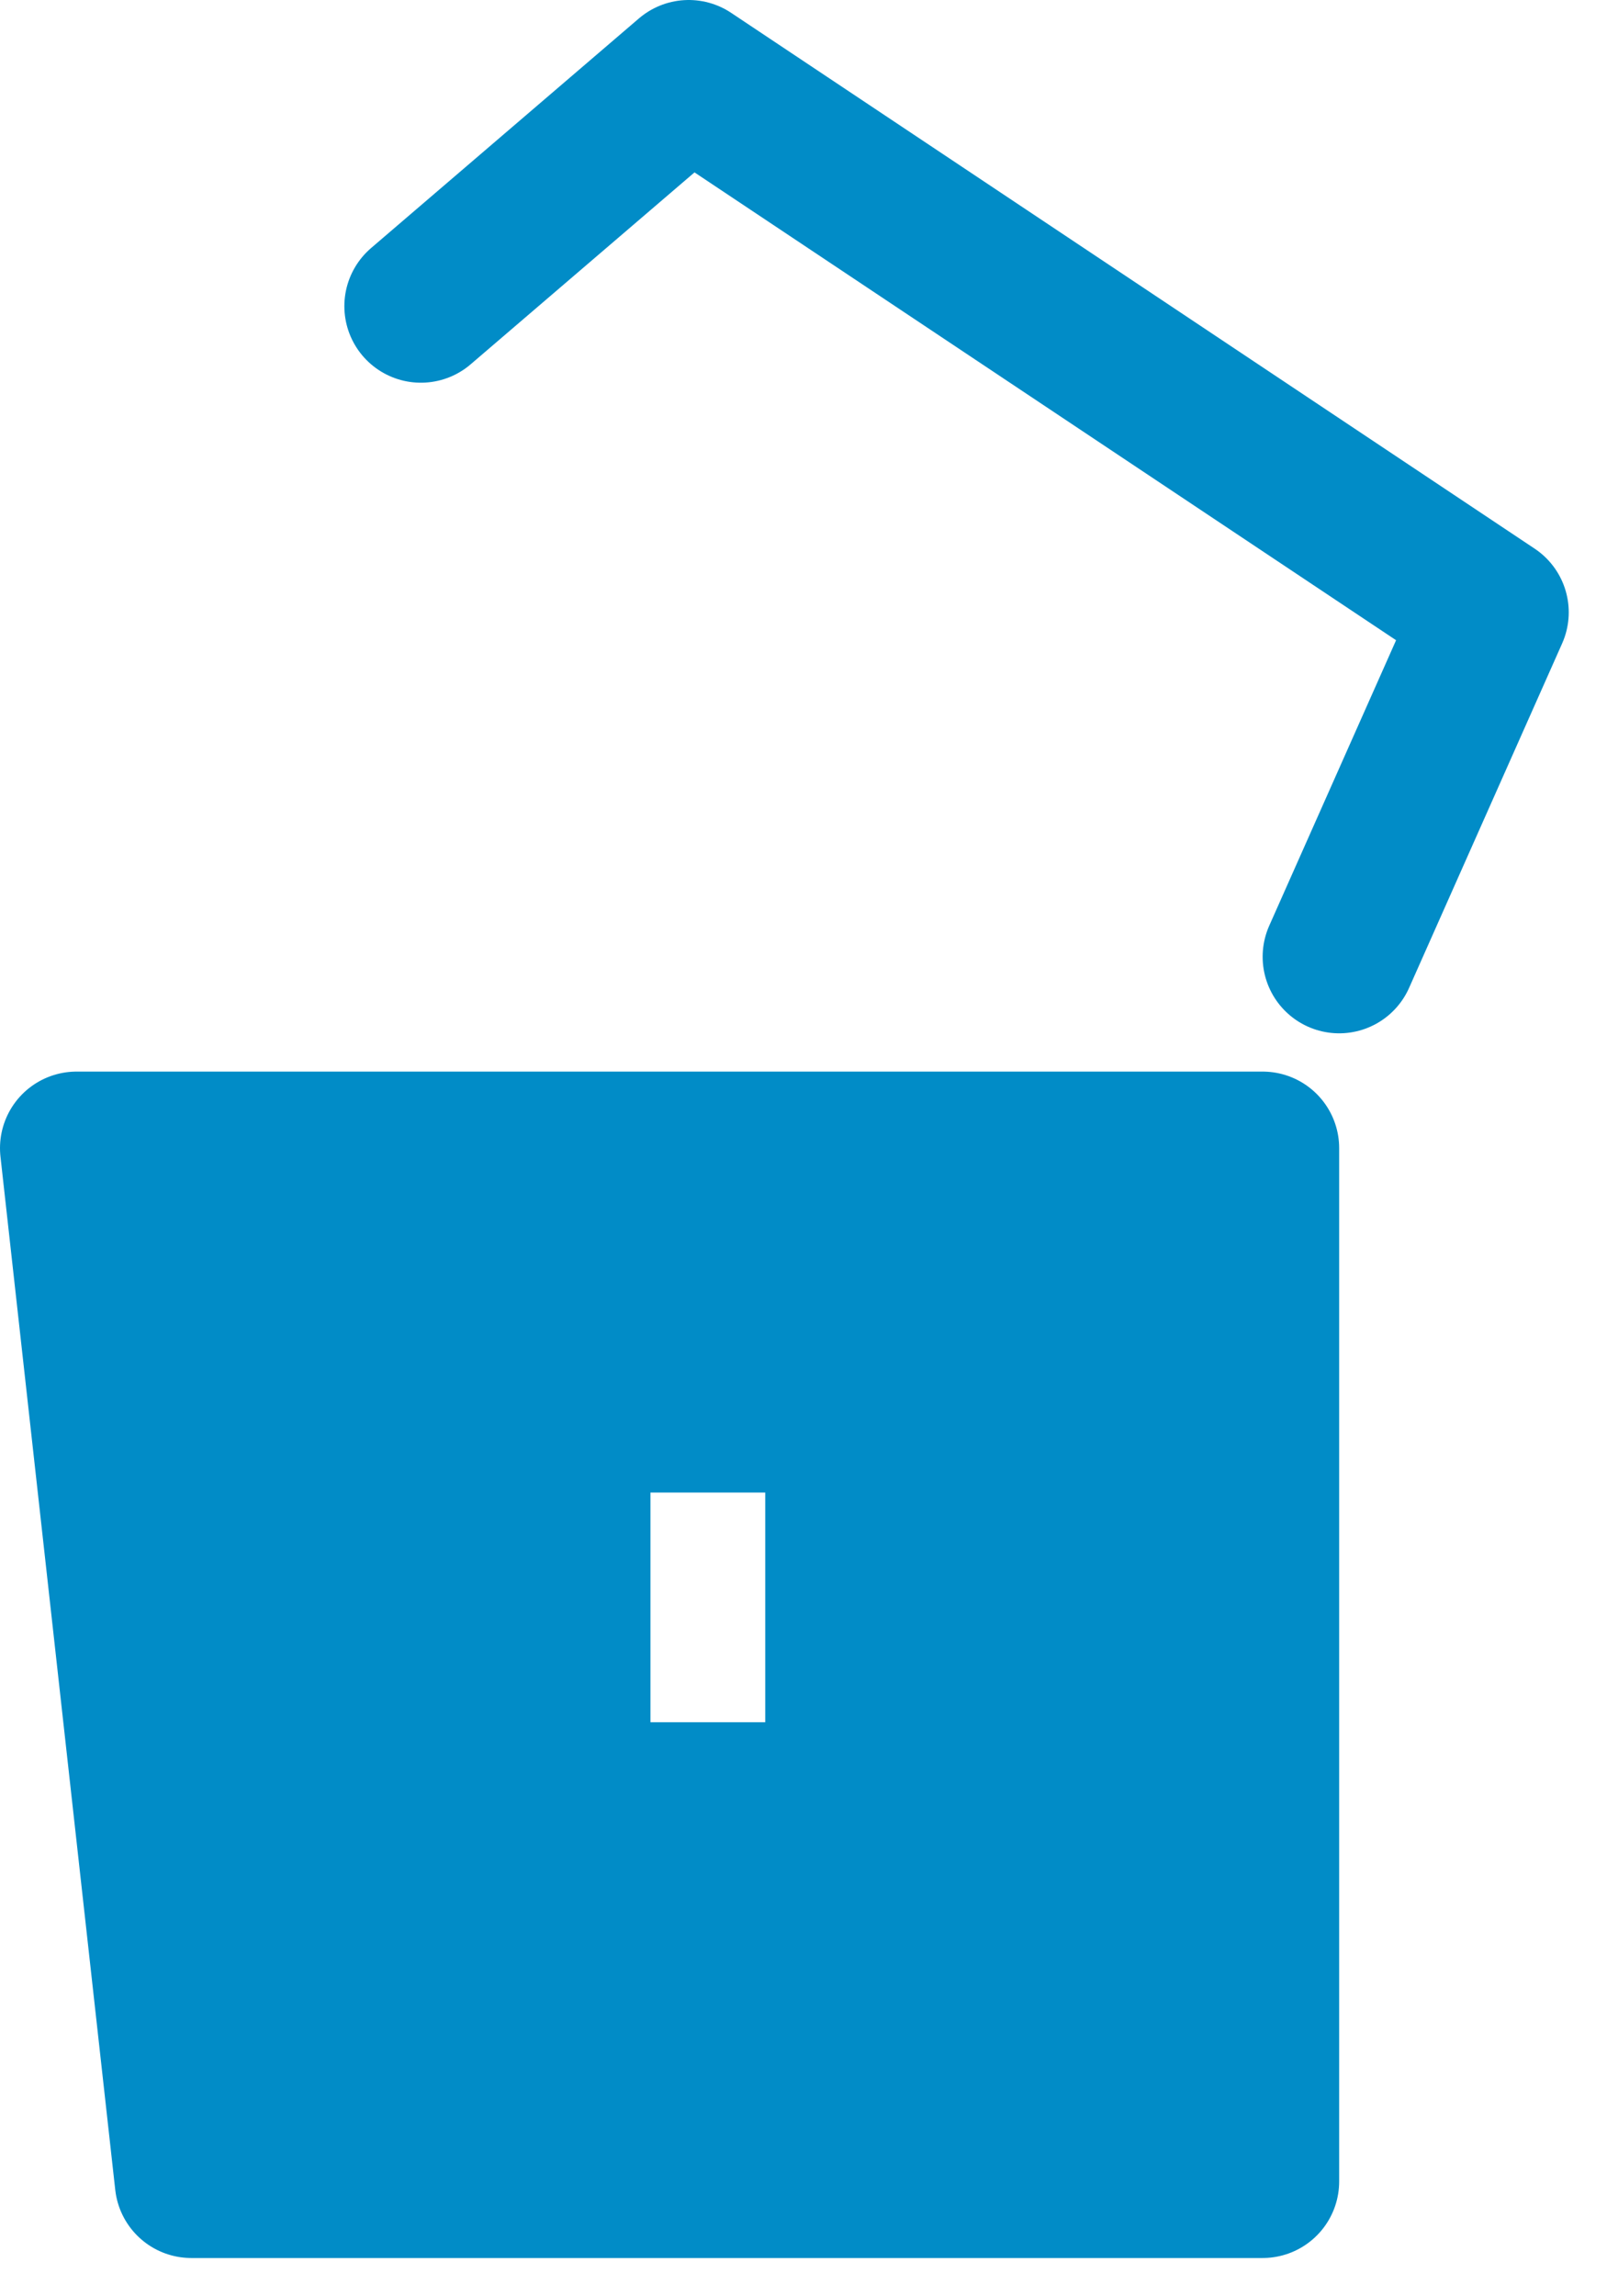 <svg width="21" height="30" viewBox="0 0 21 30" fill="none" xmlns="http://www.w3.org/2000/svg">
<path fill-rule="evenodd" clip-rule="evenodd" d="M1 15H16.5V28.5H2.5L1 15ZM7.5 23.5V18.5H11V23.5H7.5Z" fill="#018CC7"/>
<path d="M5.5 4L9 1L19.5 8L17.5 12.5M1 15H16.5V28.5H2.5L1 15ZM7.5 18.5V23.5H11V18.5H7.5Z" stroke="#018CC7" stroke-width="2" stroke-linecap="round" stroke-linejoin="round"/>
</svg>
